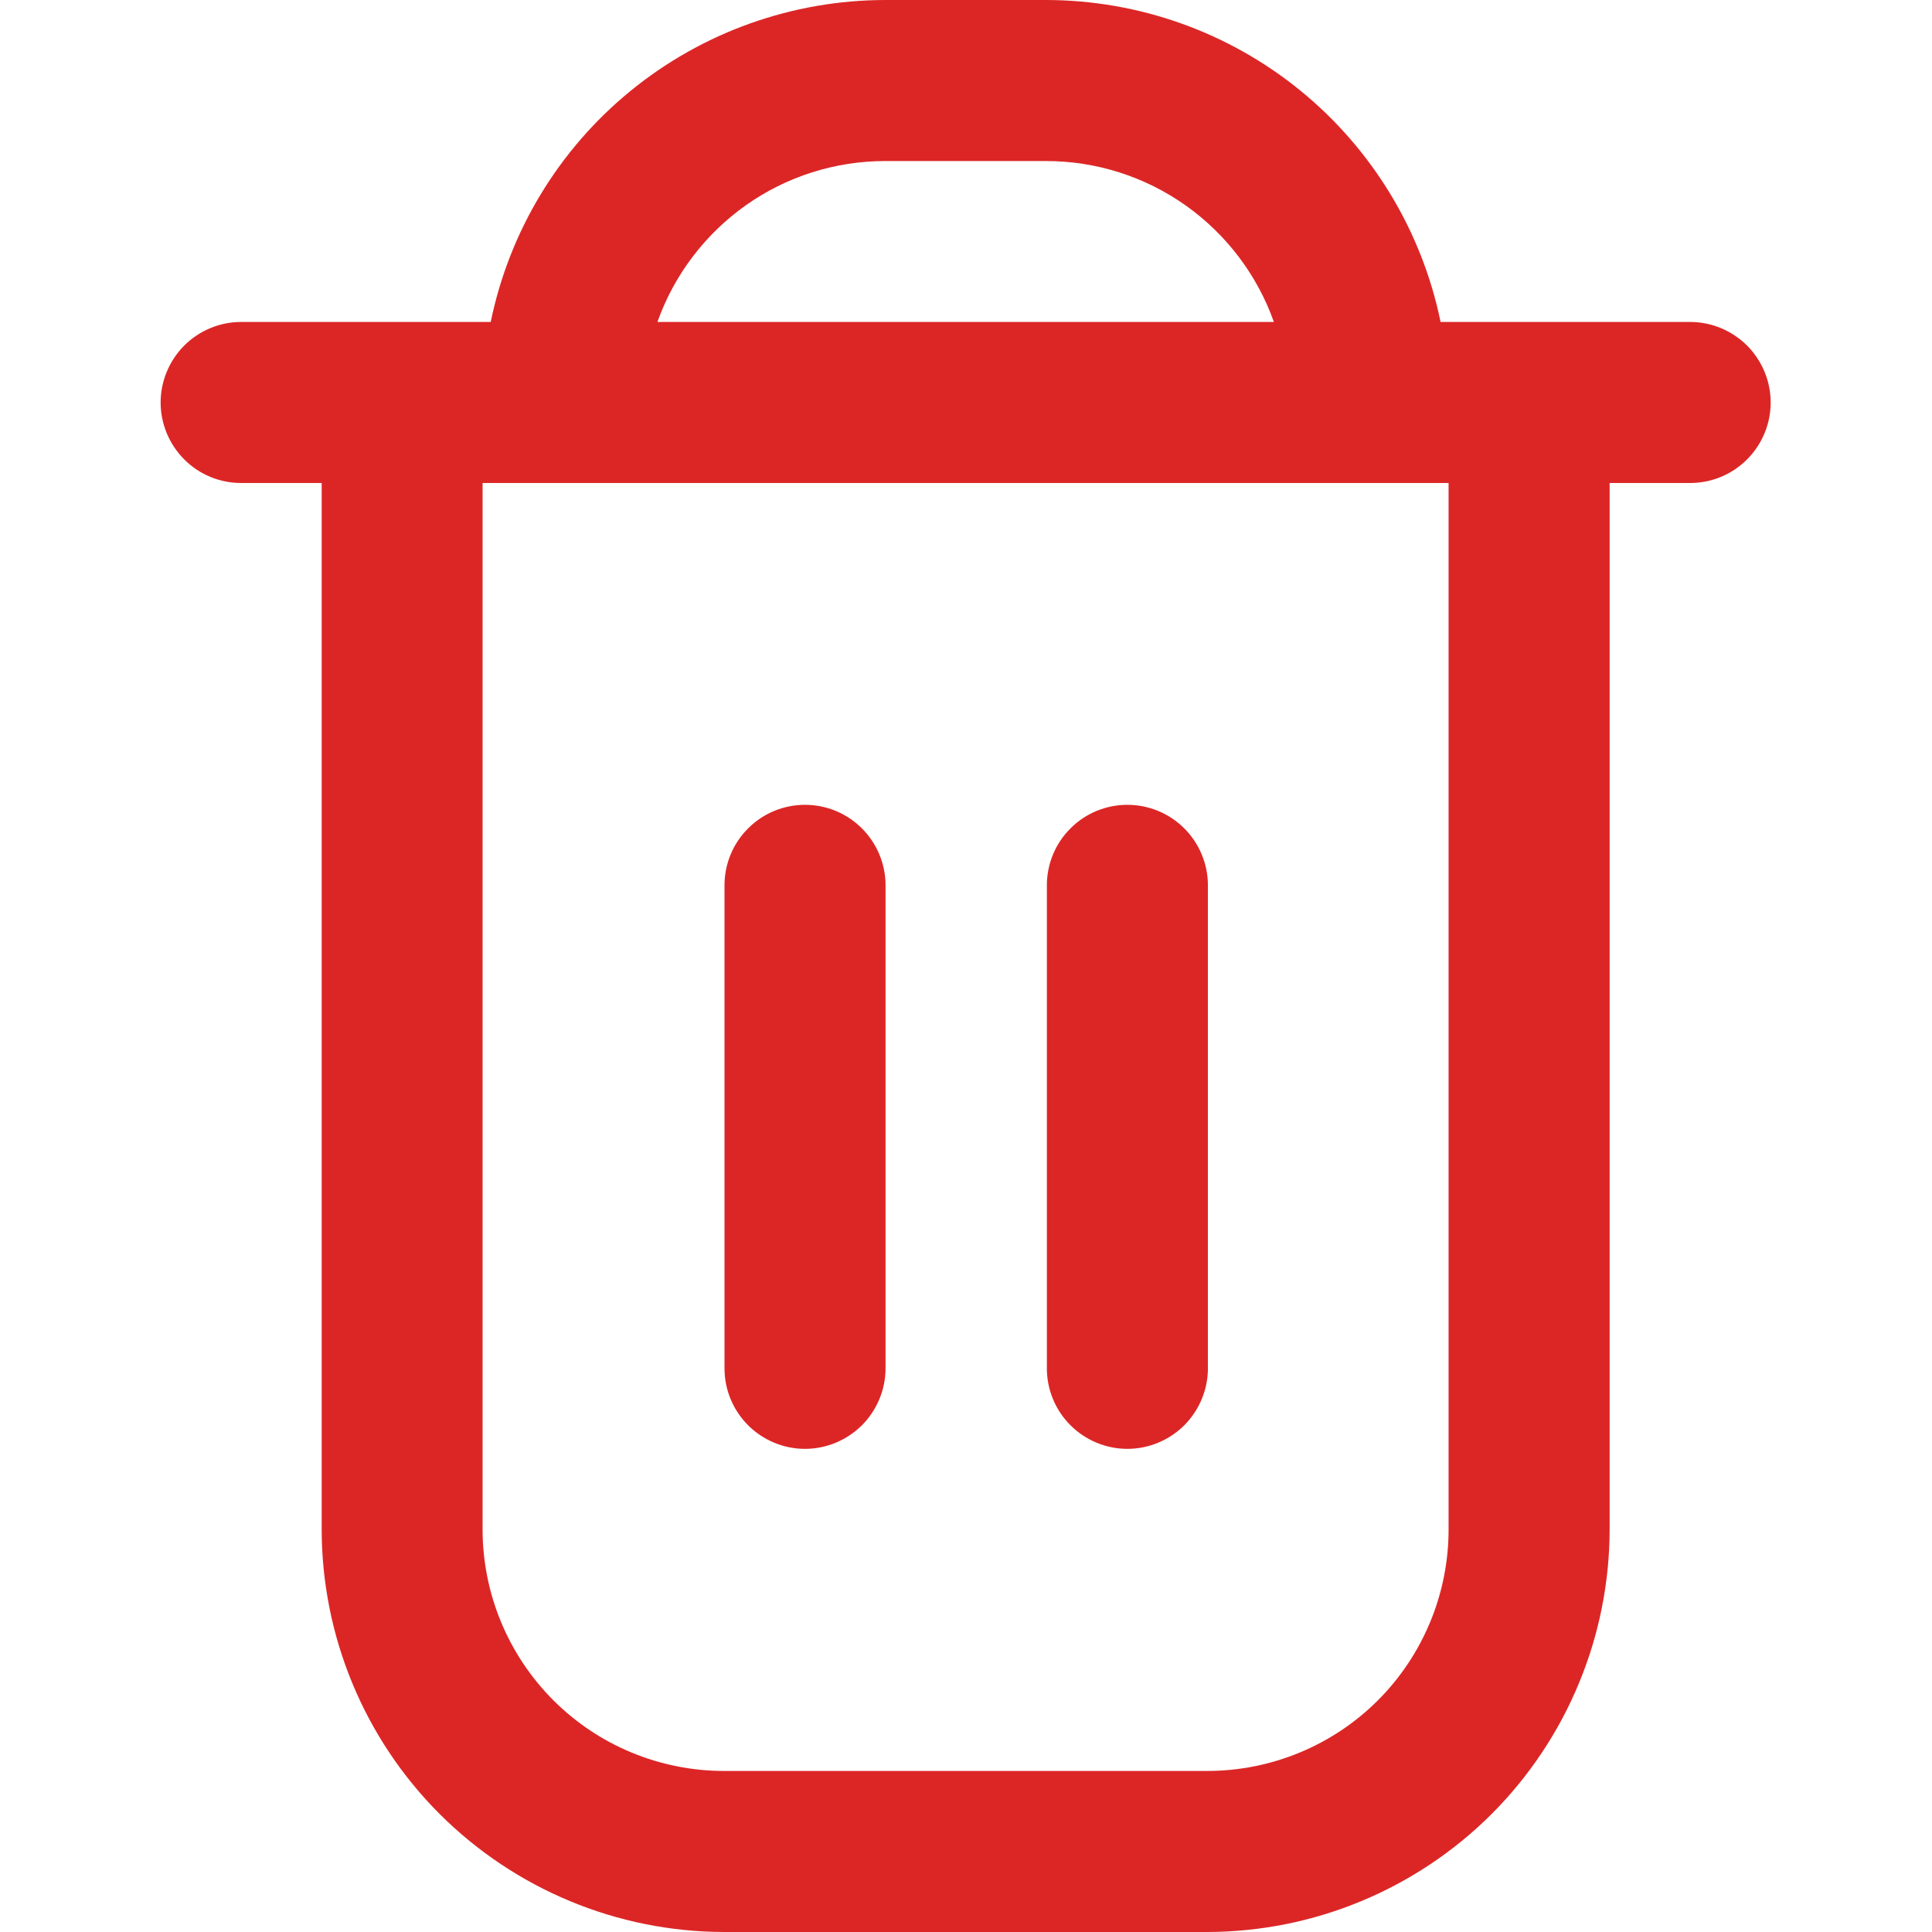 <svg width="14" height="14" viewBox="0 0 14 14" fill="none" xmlns="http://www.w3.org/2000/svg">
<g clip-path="url(#clip0_6122_7455)">
<path d="M12.247 2.333H10.439C10.304 1.675 9.945 1.083 9.425 0.658C8.904 0.233 8.253 0.001 7.581 0L6.414 0C5.742 0.001 5.091 0.233 4.57 0.658C4.049 1.083 3.691 1.675 3.556 2.333H1.747C1.593 2.333 1.444 2.395 1.335 2.504C1.226 2.614 1.164 2.762 1.164 2.917C1.164 3.071 1.226 3.22 1.335 3.329C1.444 3.439 1.593 3.5 1.747 3.5H2.331V11.083C2.332 11.857 2.639 12.598 3.186 13.145C3.733 13.691 4.474 13.999 5.247 14H8.747C9.521 13.999 10.262 13.691 10.809 13.145C11.355 12.598 11.663 11.857 11.664 11.083V3.5H12.247C12.402 3.5 12.55 3.439 12.66 3.329C12.769 3.22 12.831 3.071 12.831 2.917C12.831 2.762 12.769 2.614 12.66 2.504C12.55 2.395 12.402 2.333 12.247 2.333ZM6.414 1.167H7.581C7.943 1.167 8.295 1.279 8.591 1.488C8.886 1.697 9.11 1.992 9.231 2.333H4.764C4.885 1.992 5.109 1.697 5.404 1.488C5.699 1.279 6.052 1.167 6.414 1.167ZM10.497 11.083C10.497 11.547 10.313 11.993 9.985 12.321C9.657 12.649 9.212 12.833 8.747 12.833H5.247C4.783 12.833 4.338 12.649 4.01 12.321C3.682 11.993 3.497 11.547 3.497 11.083V3.5H10.497V11.083Z" fill="#DC2626"/>
<path d="M5.833 10.499C5.988 10.499 6.136 10.437 6.246 10.328C6.355 10.218 6.417 10.07 6.417 9.915V6.415C6.417 6.261 6.355 6.112 6.246 6.003C6.136 5.893 5.988 5.832 5.833 5.832C5.679 5.832 5.53 5.893 5.421 6.003C5.311 6.112 5.25 6.261 5.25 6.415V9.915C5.25 10.07 5.311 10.218 5.421 10.328C5.53 10.437 5.679 10.499 5.833 10.499Z" fill="#DC2626"/>
<path d="M8.169 10.499C8.324 10.499 8.472 10.437 8.582 10.328C8.691 10.218 8.753 10.07 8.753 9.915V6.415C8.753 6.261 8.691 6.112 8.582 6.003C8.472 5.893 8.324 5.832 8.169 5.832C8.015 5.832 7.866 5.893 7.757 6.003C7.647 6.112 7.586 6.261 7.586 6.415V9.915C7.586 10.07 7.647 10.218 7.757 10.328C7.866 10.437 8.015 10.499 8.169 10.499Z" fill="#DC2626"/>
</g>
<defs>
<clipPath id="clip0_6122_7455">
<rect width="14" height="14" fill="white"/>
</clipPath>
</defs>
</svg>
